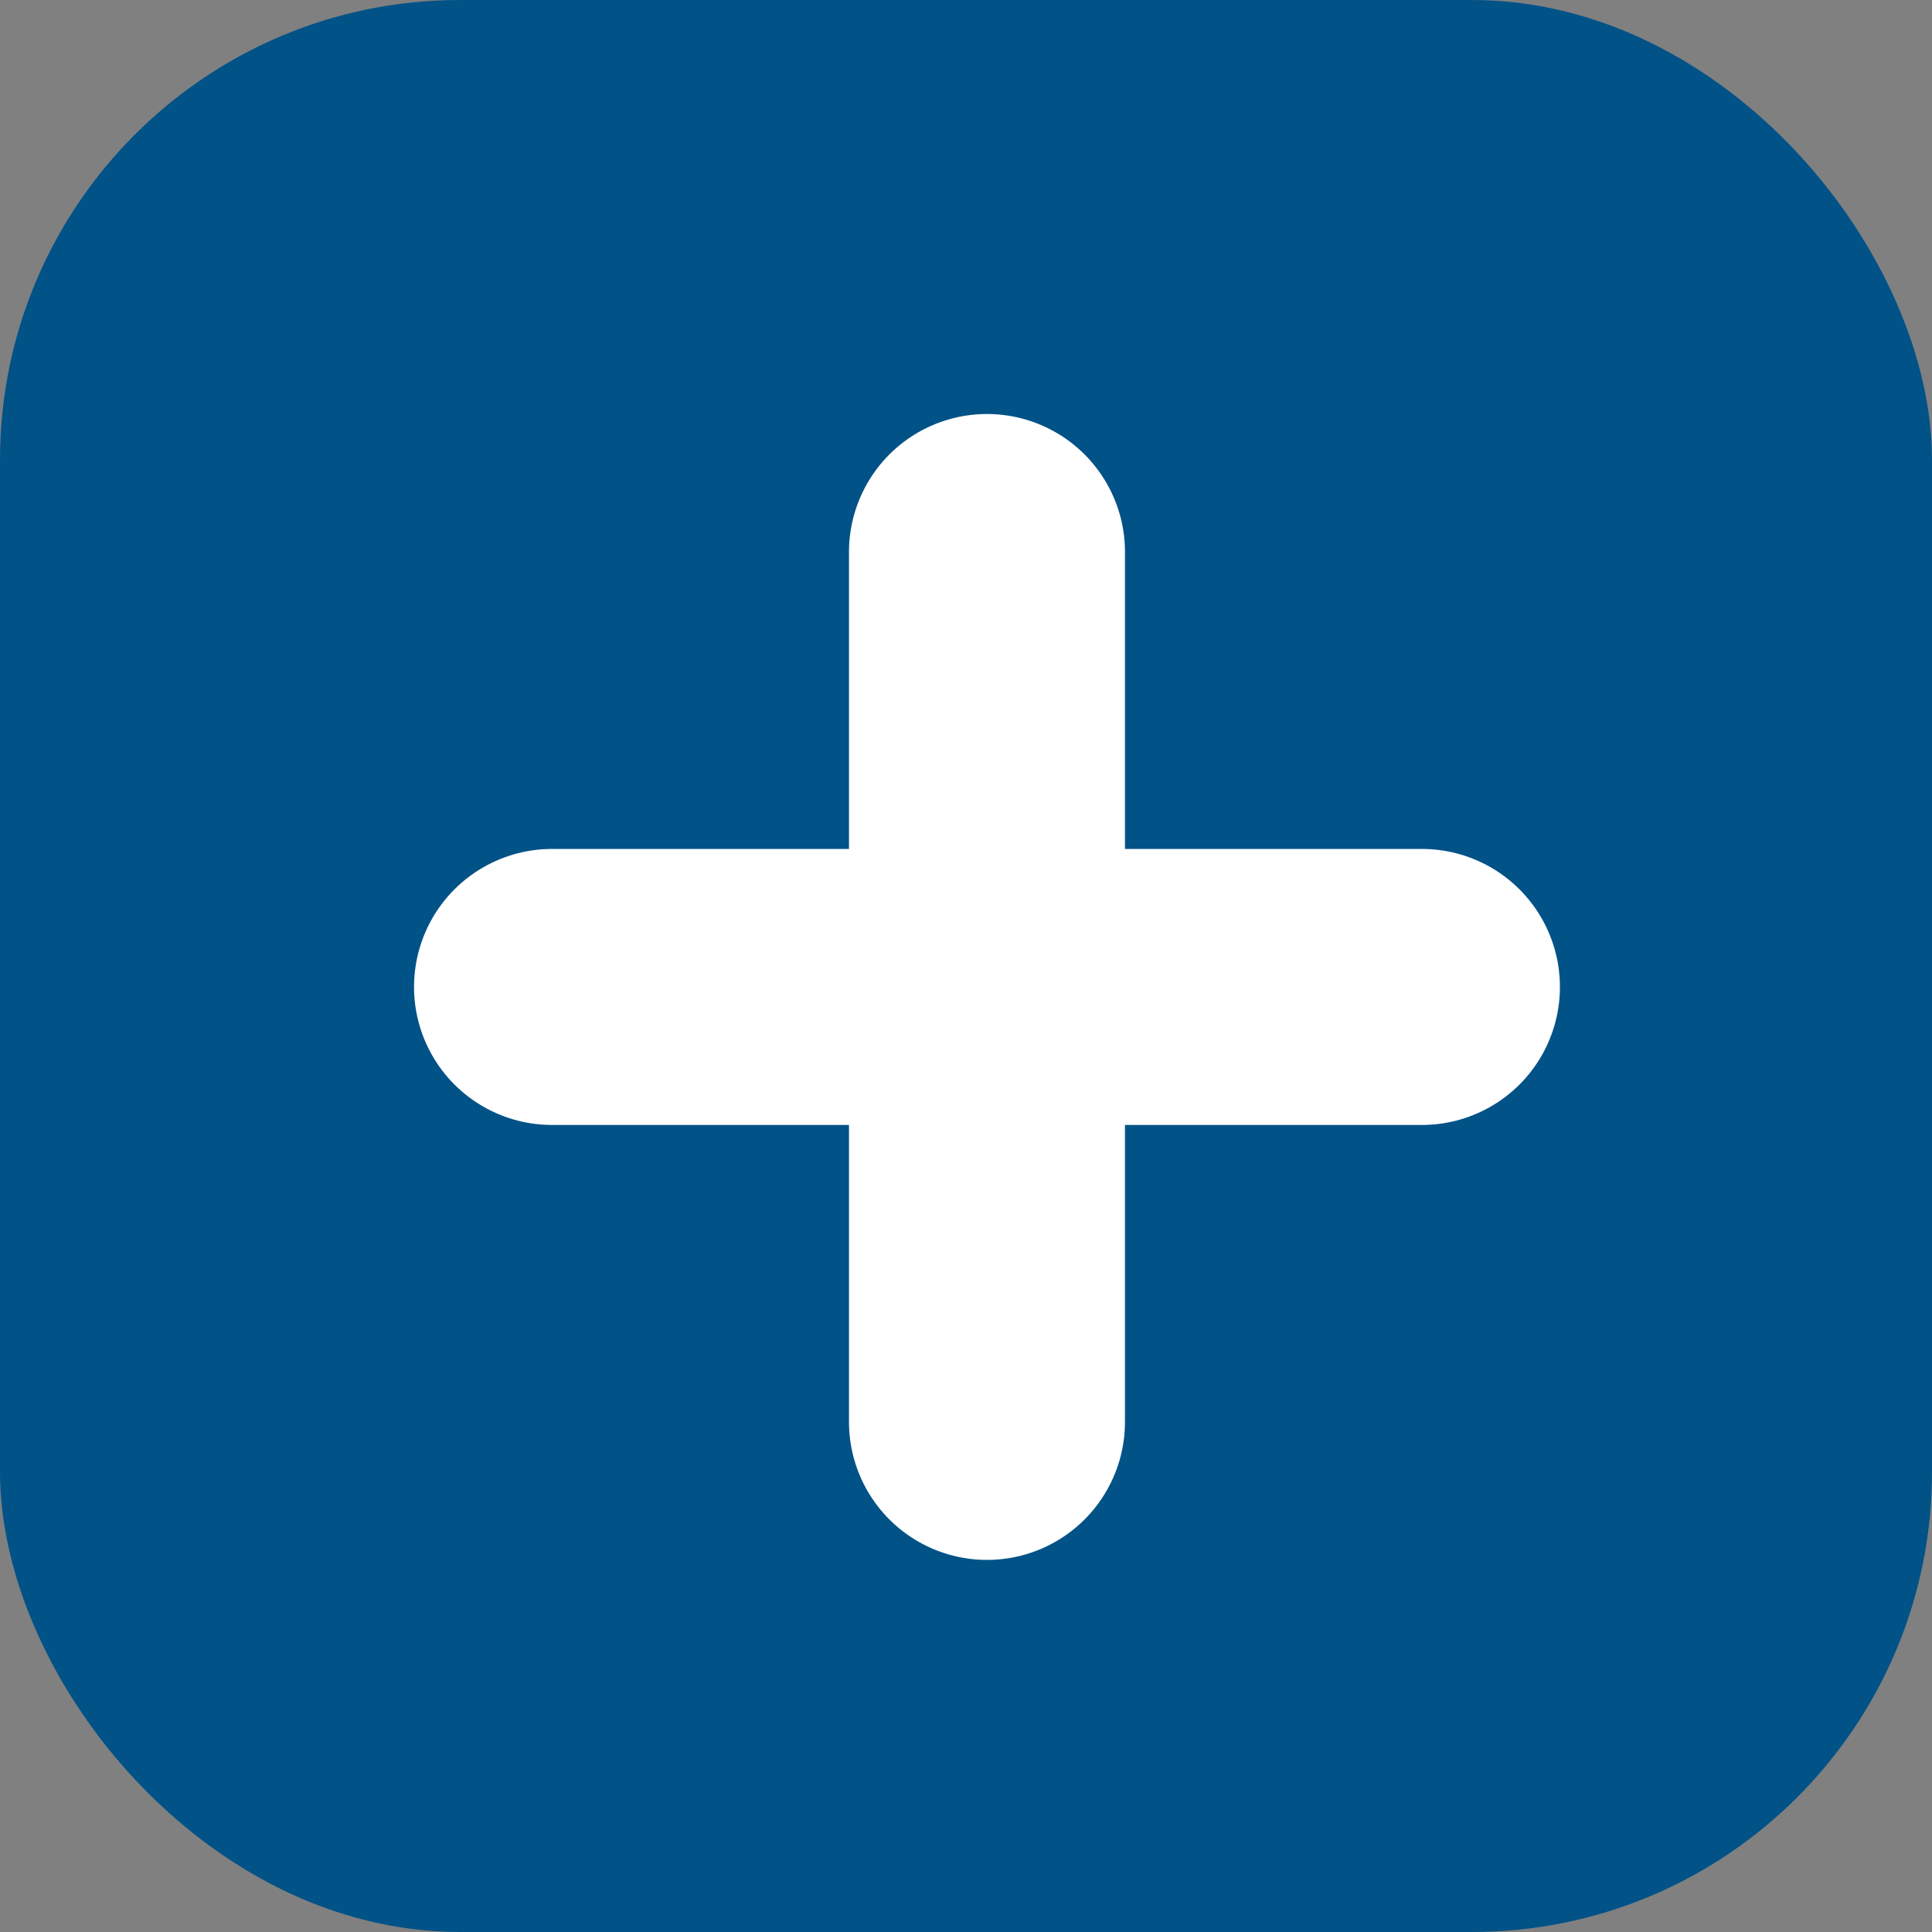 <svg xmlns="http://www.w3.org/2000/svg" width="21" height="21" viewBox="0 0 21 21">
  <rect x="0" y="0" width="21" height="21" fill="#808080" stroke="none"/>
  <g id="Grupo_510" data-name="Grupo 510" transform="translate(-511 -504)">
    <rect id="Rectángulo_131" data-name="Rectángulo 131" width="21" height="21" rx="5" transform="translate(511 504)" fill="#015287"/>
    <g id="Grupo_509" data-name="Grupo 509" transform="translate(521.728 510) rotate(45)">
      <line id="Línea_5" data-name="Línea 5" x2="6.686" y2="6.686" fill="none" stroke="#fff" stroke-linecap="round" stroke-width="3"/>
      <line id="Línea_7" data-name="Línea 7" x2="6.686" y2="6.686" transform="translate(6.686) rotate(90)" fill="none" stroke="#fff" stroke-linecap="round" stroke-width="3"/>
    </g>
  </g>
</svg>
